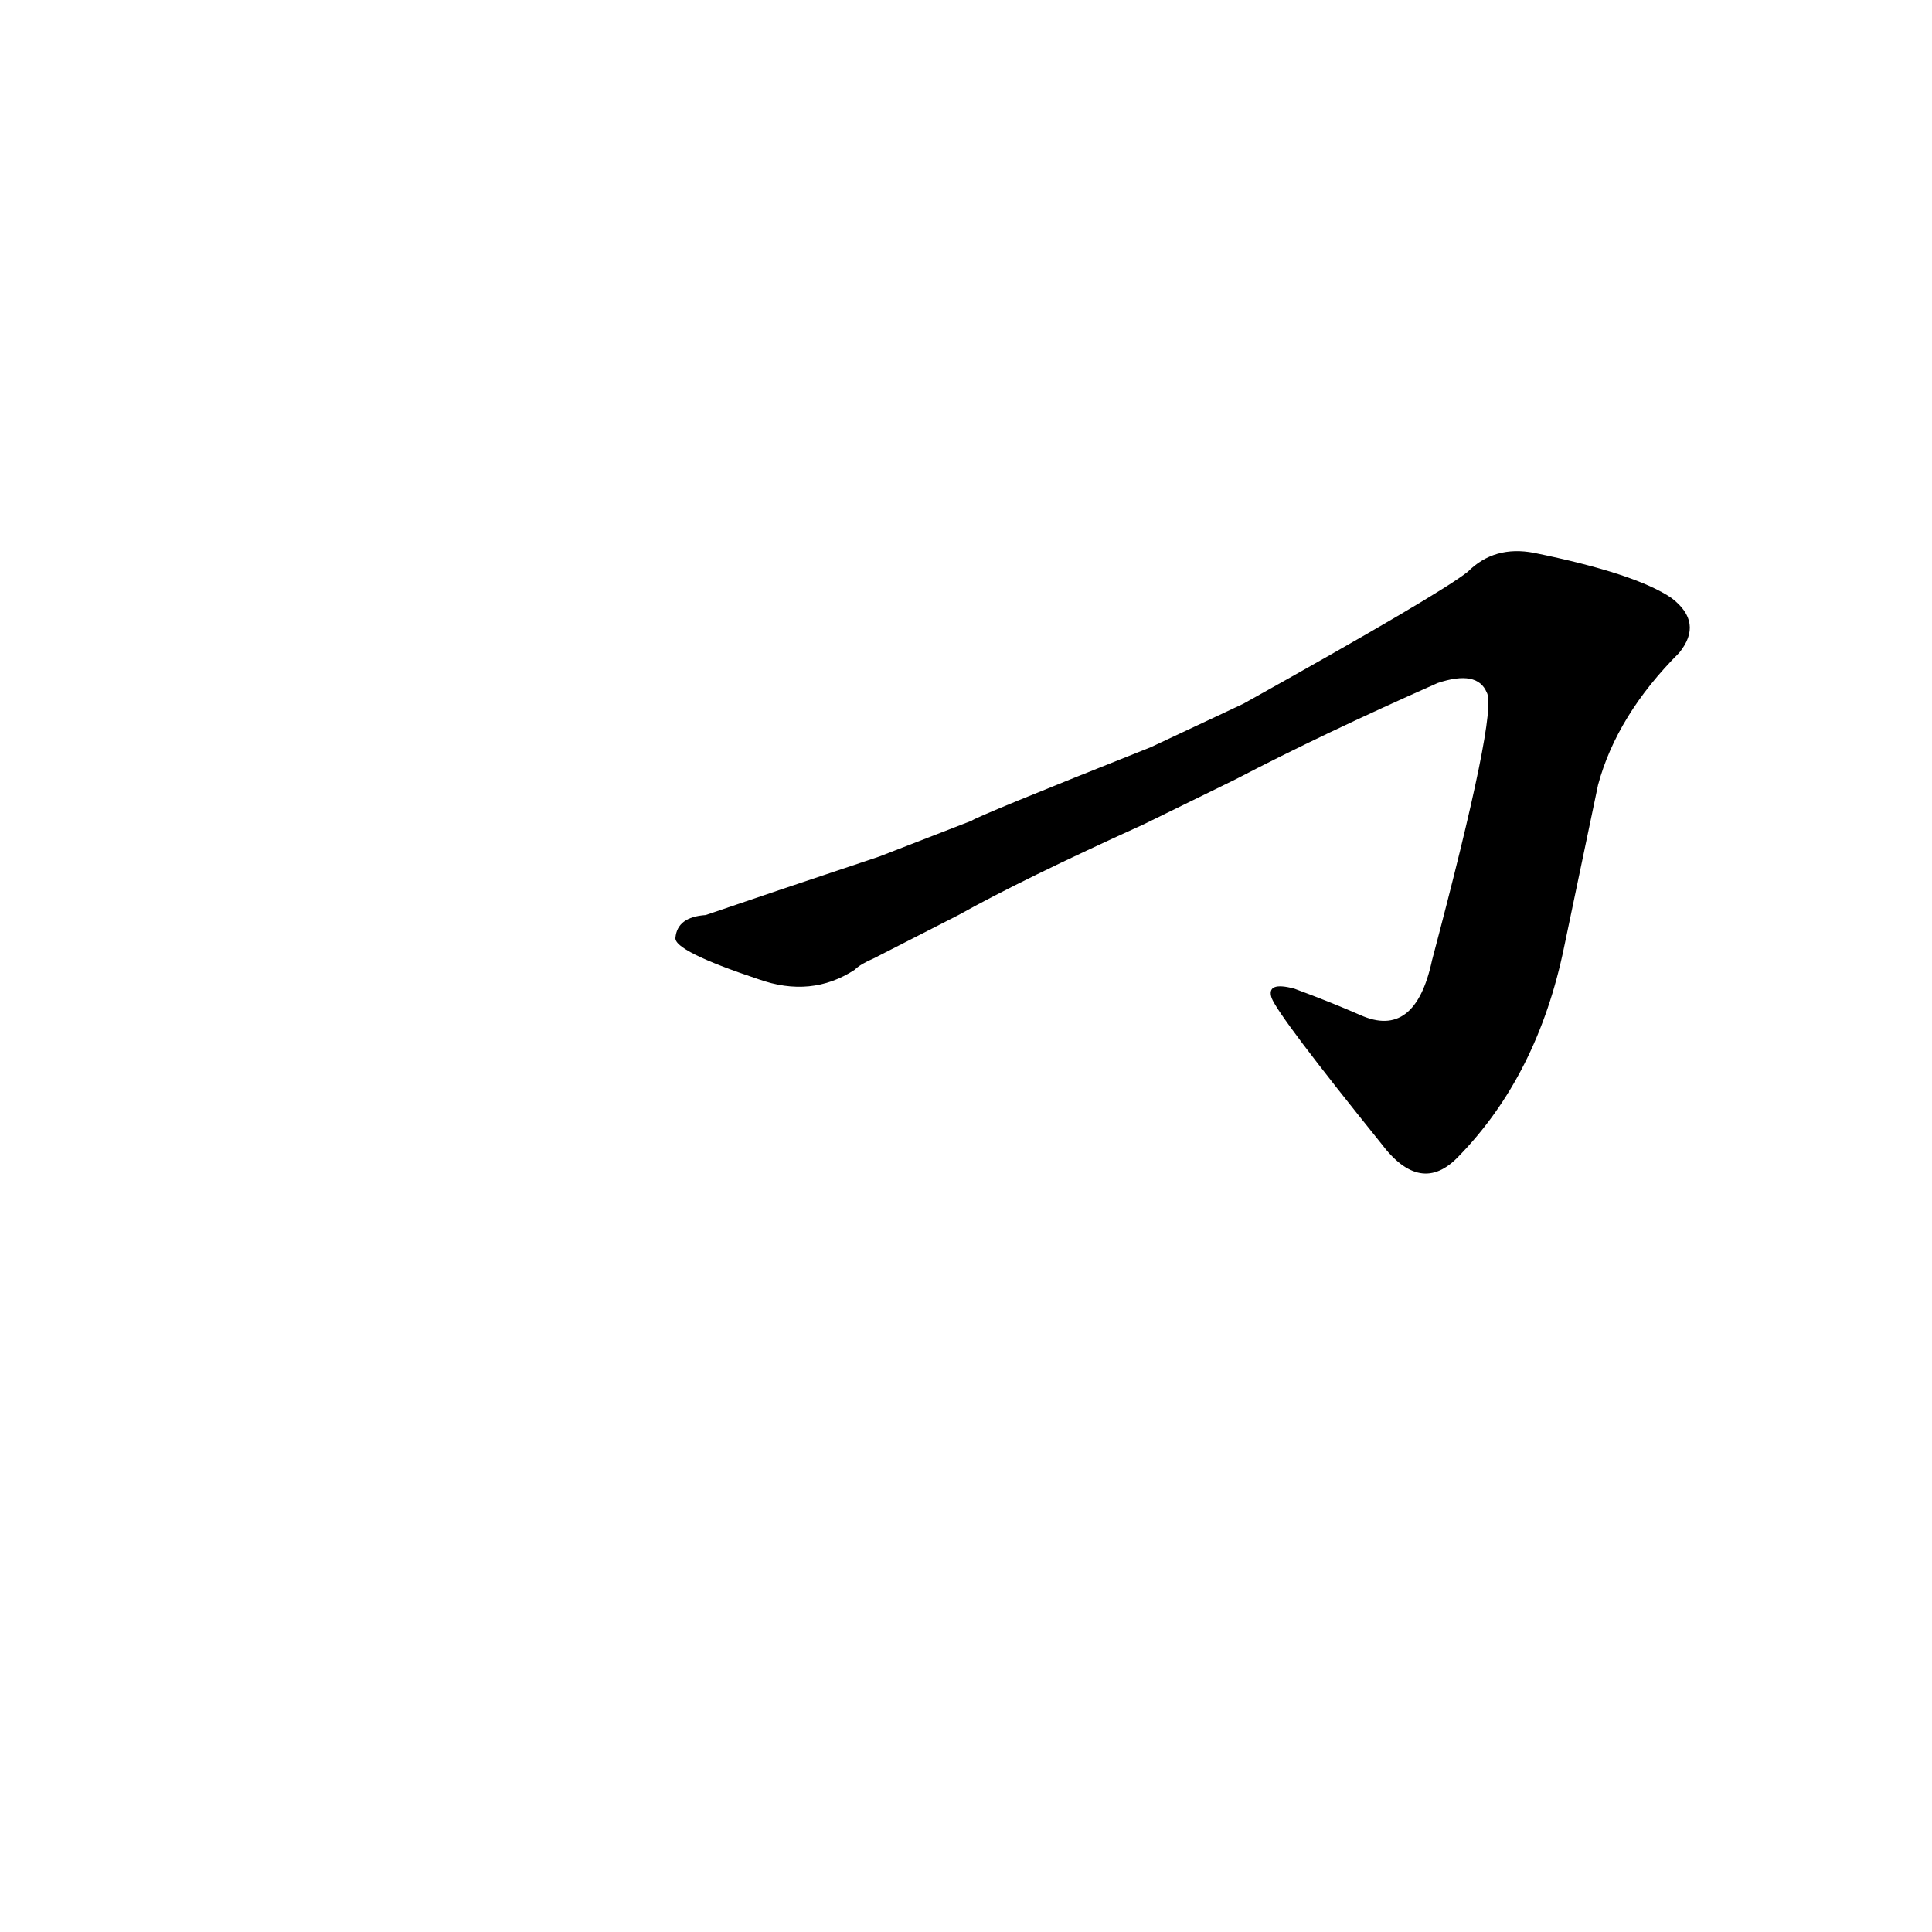 <?xml version='1.0' encoding='utf-8'?>
<svg xmlns="http://www.w3.org/2000/svg" version="1.1" viewBox="0 0 1024 1024"><g transform="scale(1, -1) translate(0, -900)"><path d="M 508 415 Q 542 434 606 463 L 655 487 Q 701 511 762 538 Q 783 545 788 533 Q 794 523 759 391 Q 750 349 721 362 Q 705 369 686 376 Q 671 380 674 371 Q 678 361 732 294 Q 753 266 773 287 Q 815 330 829 398 Q 838 441 847 484 Q 857 521 890 554 Q 903 570 886 583 Q 867 596 813 607 Q 792 611 778 597 Q 763 585 659 527 L 610 504 Q 517 467 515 465 L 466 446 Q 409 427 374 415 Q 359 414 358 403 Q 357 396 402 381 Q 430 371 453 386 Q 456 389 463 392 L 508 415 Z" fill="black" /></g></svg>